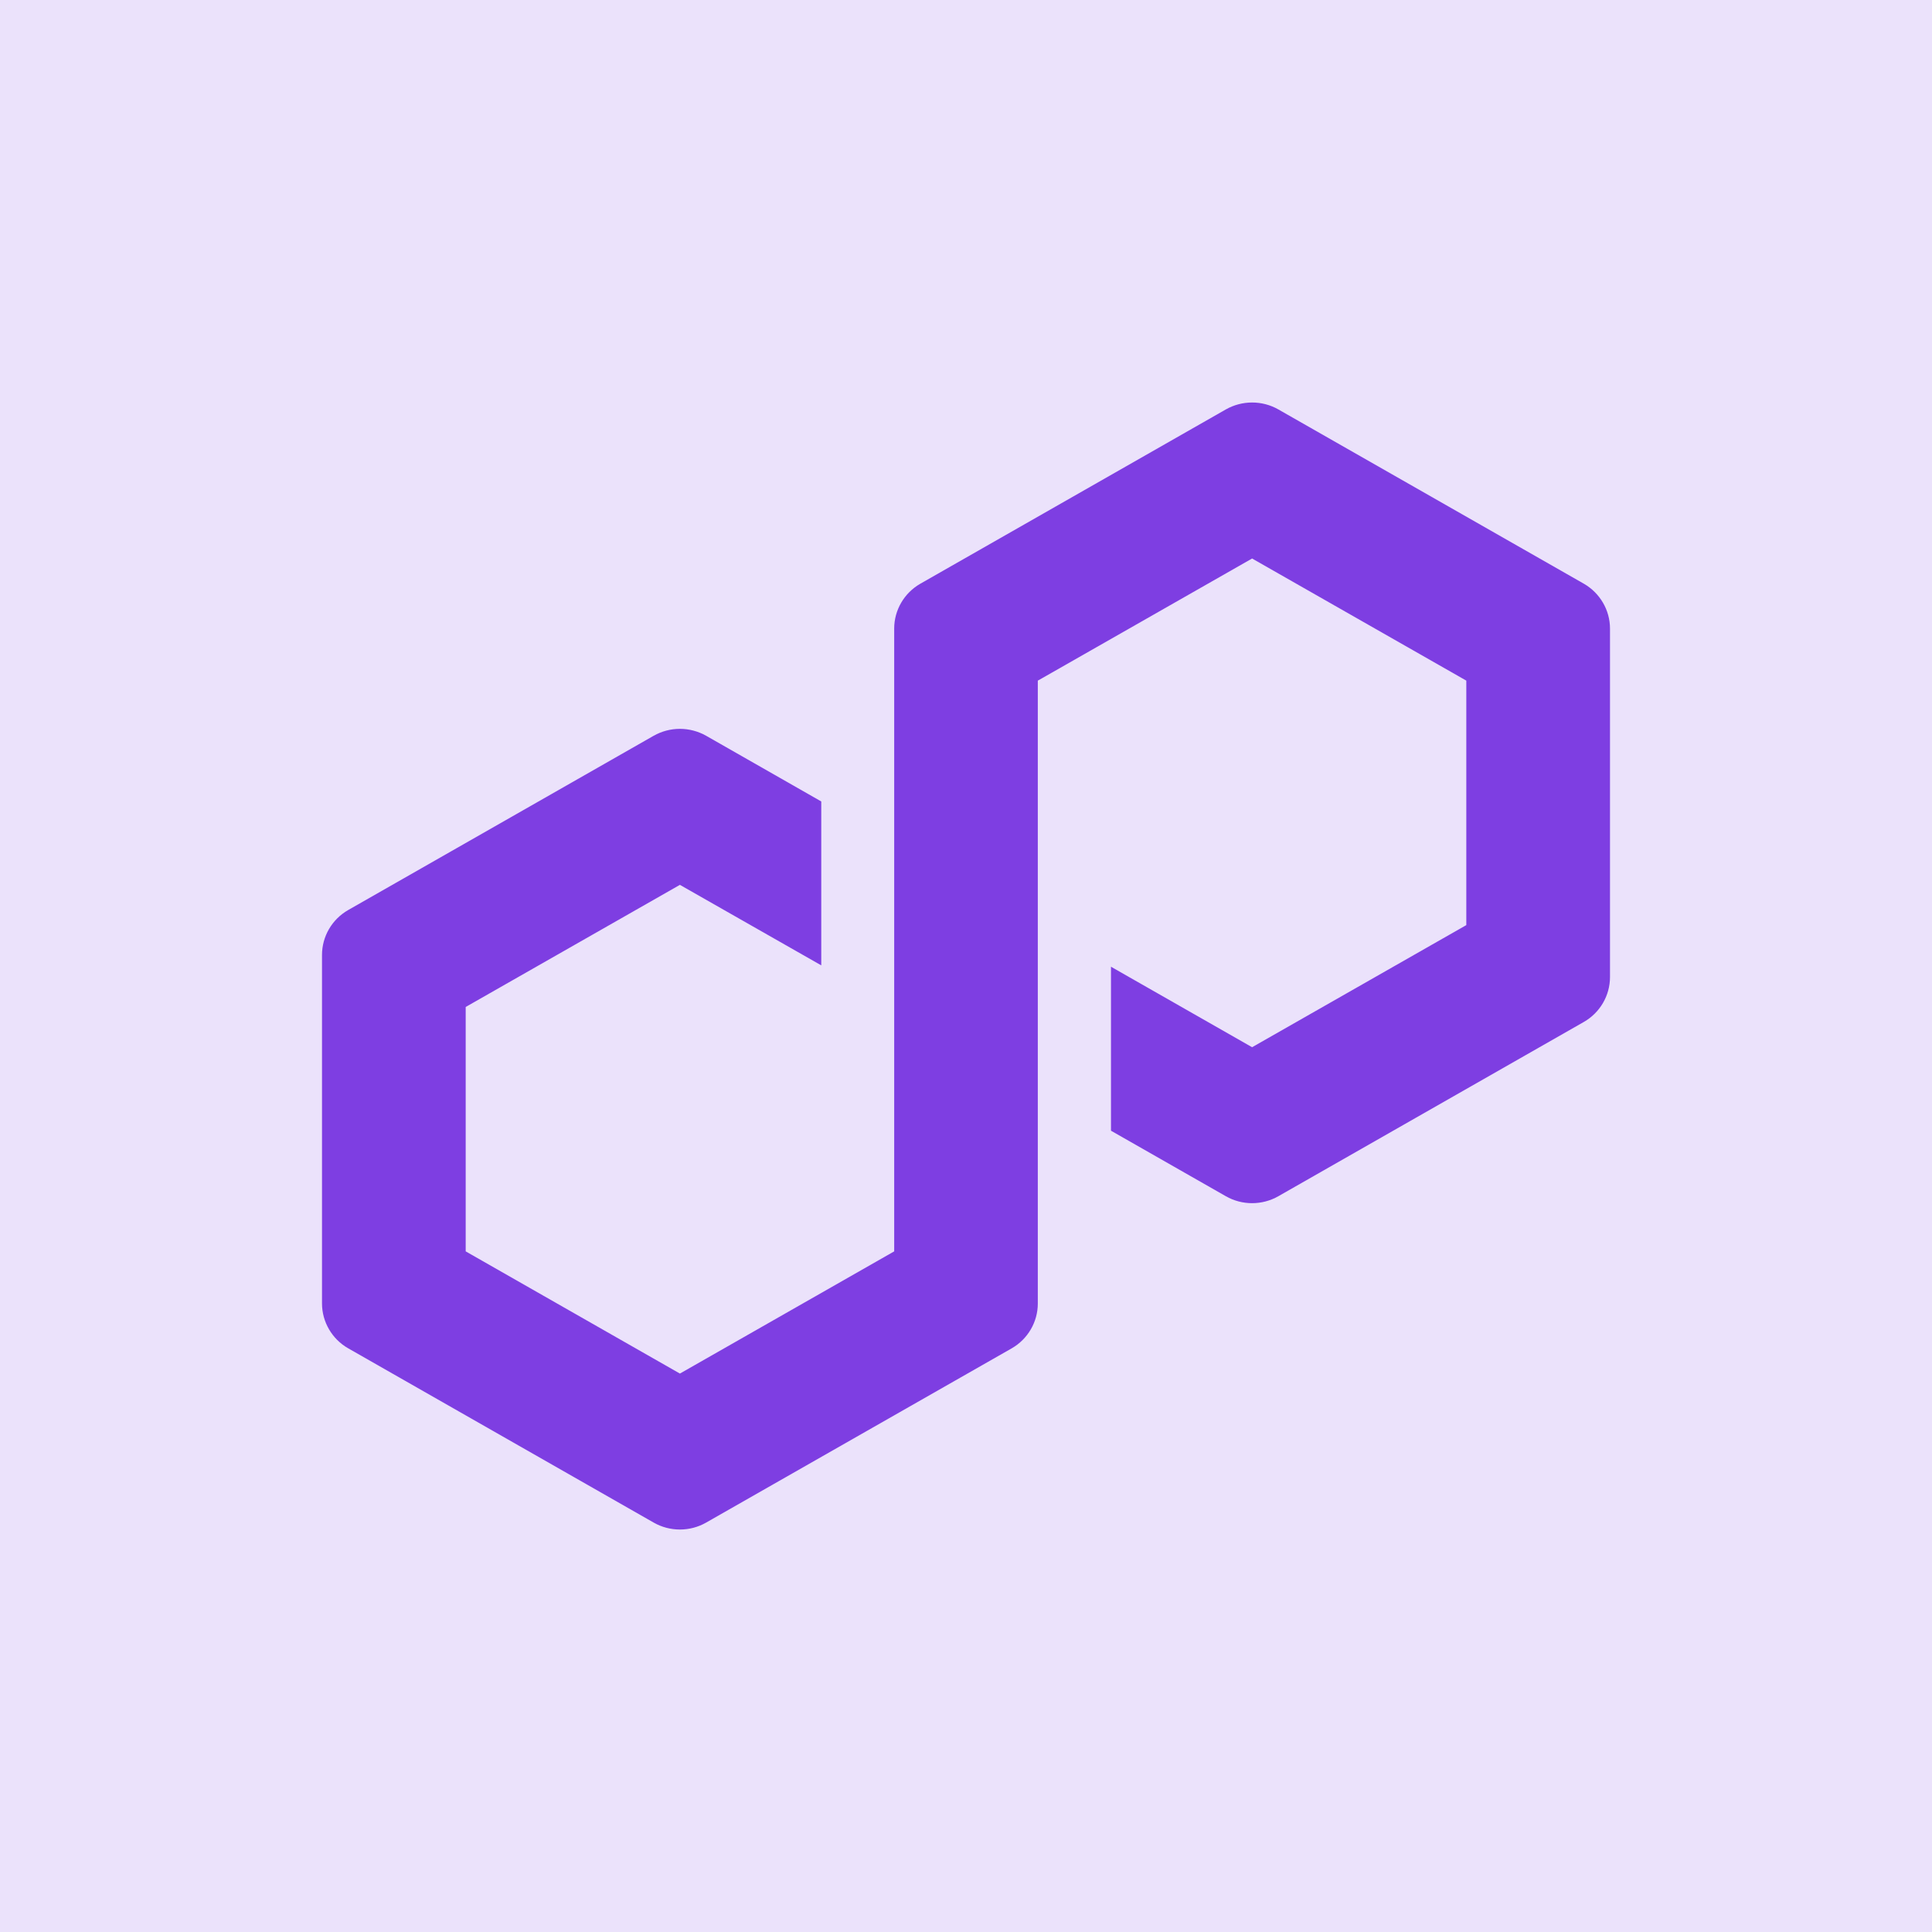 <svg xmlns="http://www.w3.org/2000/svg" viewBox="0 0 24 24" fill="none">
<rect width="24" height="24" fill="white"/>
<rect width="24" height="24" fill="#7E3EE2" fill-opacity="0.15"/>
<path d="M15.88 14.86L19.675 12.695C19.876 12.58 20 12.367 20 12.137V7.808C20 7.579 19.875 7.366 19.675 7.251L15.88 5.086C15.678 4.971 15.429 4.972 15.228 5.086L11.433 7.251C11.232 7.366 11.108 7.579 11.108 7.808V15.545L8.446 17.063L5.785 15.545V12.509L8.446 10.992L10.202 11.992V9.956L8.772 9.14C8.673 9.084 8.56 9.054 8.446 9.054C8.331 9.054 8.219 9.084 8.12 9.14L4.325 11.305C4.124 11.42 4 11.633 4 11.863V16.192C4 16.421 4.125 16.635 4.325 16.749L8.12 18.914C8.321 19.029 8.571 19.029 8.772 18.914L12.567 16.75C12.768 16.635 12.892 16.422 12.892 16.193V8.455L12.94 8.428L15.554 6.938L18.215 8.455V11.492L15.554 13.009L13.801 12.009V14.046L15.228 14.86C15.429 14.975 15.678 14.975 15.88 14.86V14.86Z" fill="#7E3EE2"/>
</svg>